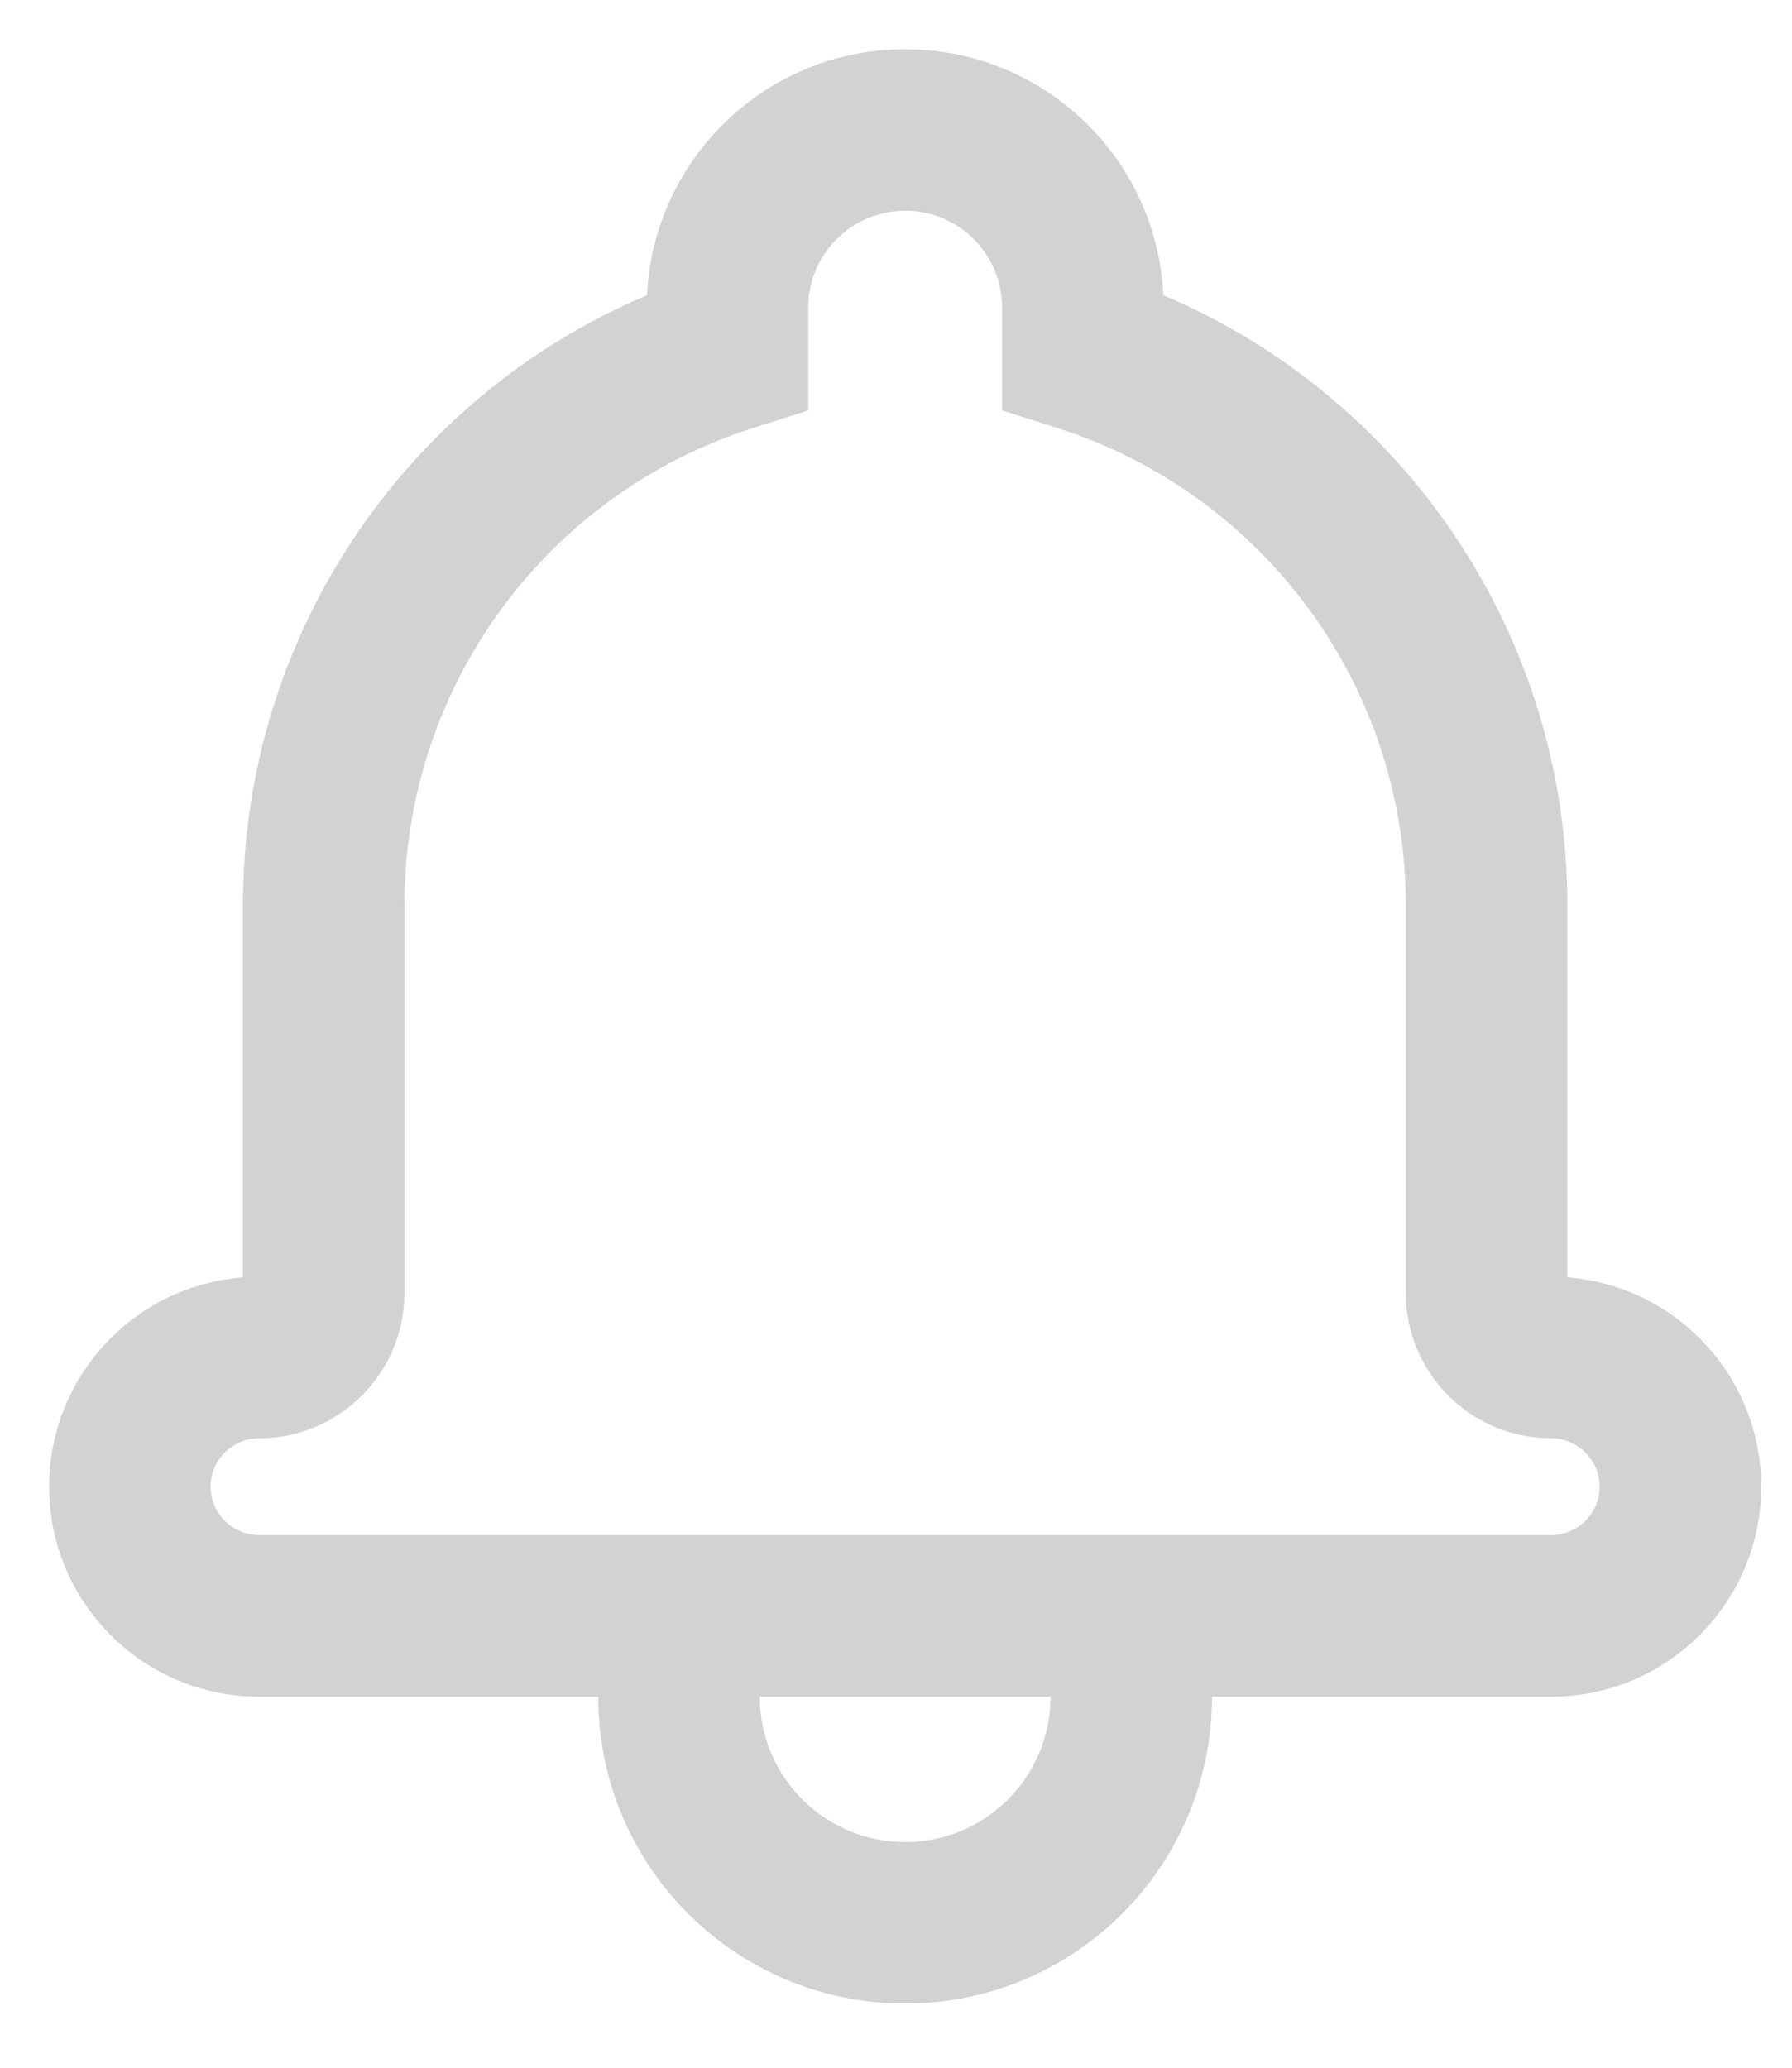 <svg width="26" height="30" viewBox="0 0 26 30" fill="none" xmlns="http://www.w3.org/2000/svg">
<path d="M13.133 0.714C15.143 0.714 16.786 2.297 16.878 4.283C20.381 5.765 22.741 9.221 22.741 13.134V18.533C24.311 18.653 25.553 19.968 25.553 21.57C25.553 23.252 24.186 24.617 22.502 24.617H3.764C2.079 24.617 0.713 23.254 0.713 21.57C0.713 19.968 1.952 18.653 3.525 18.533V13.134C3.525 9.22 5.884 5.764 9.388 4.283C9.48 2.297 11.124 0.714 13.133 0.714H13.133ZM10.913 6.214C7.931 7.17 5.868 9.952 5.868 13.134V18.757C5.868 19.922 4.923 20.867 3.76 20.867C3.372 20.867 3.056 21.183 3.056 21.57C3.056 21.958 3.372 22.273 3.764 22.273H22.502C22.892 22.273 23.209 21.957 23.209 21.57C23.209 21.184 22.892 20.867 22.505 20.867C21.34 20.867 20.397 19.925 20.397 18.757V13.134C20.397 9.953 18.334 7.17 15.353 6.214L14.539 5.954V4.459C14.539 3.686 13.909 3.057 13.133 3.057C12.358 3.057 11.727 3.687 11.727 4.459V5.954L10.913 6.214ZM8.68 24.617H11.024C11.024 25.782 11.968 26.726 13.133 26.726C14.298 26.726 15.242 25.782 15.242 24.617H17.585C17.585 27.076 15.592 29.069 13.133 29.069C10.674 29.069 8.68 27.076 8.68 24.617Z" fill="#D2D2D2"/>
</svg>
